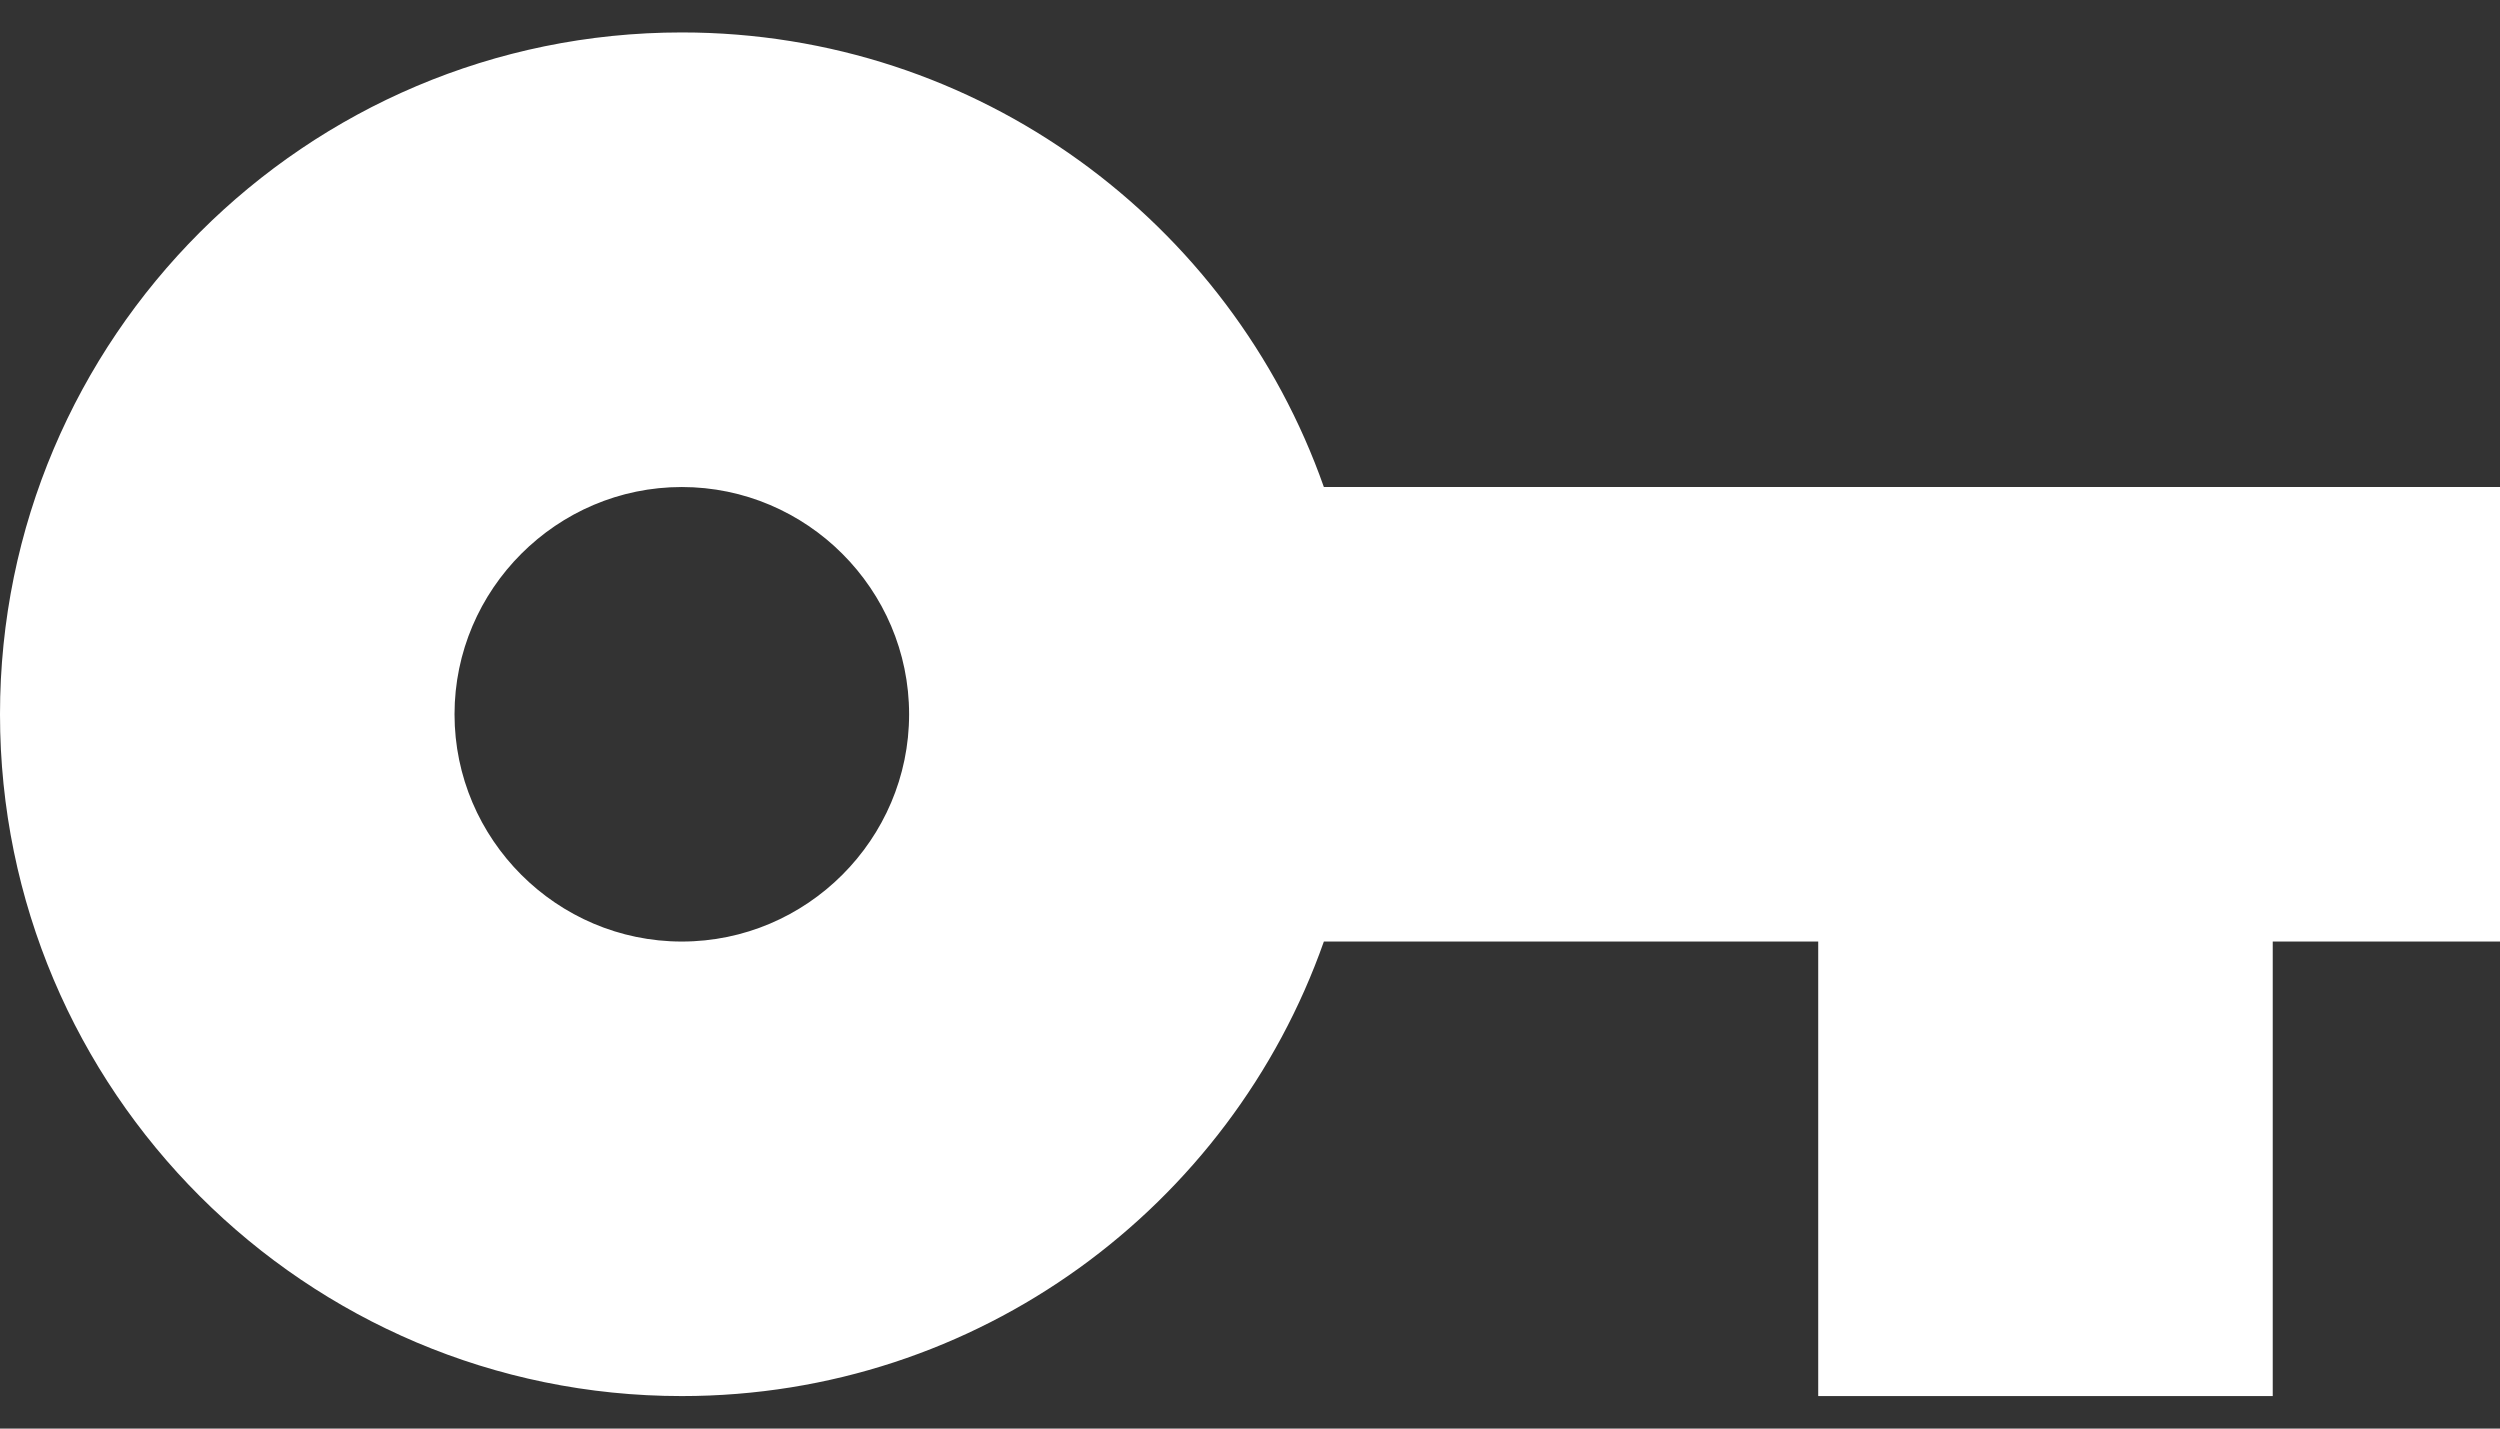 <svg width="42" height="24" viewBox="0 0 42 24" fill="none"
    xmlns="http://www.w3.org/2000/svg">
    <rect x="0" y="0" width="42" height="24" fill="#333333" stroke="none"/>
    <path d="M22.241 8.182C20.675 3.734 16.437 0.545 11.454 0.545C5.135 0.545 0 5.681 0 12C0 18.319 5.135 23.454 11.454 23.454C16.437 23.454 20.675 20.266 22.241 15.818H30.546V23.454H38.182V15.818H42V8.182H22.241ZM11.454 15.818C9.355 15.818 7.636 14.1 7.636 12C7.636 9.9 9.355 8.182 11.454 8.182C13.555 8.182 15.273 9.9 15.273 12C15.273 14.1 13.555 15.818 11.454 15.818Z" fill="white"/>
</svg>
